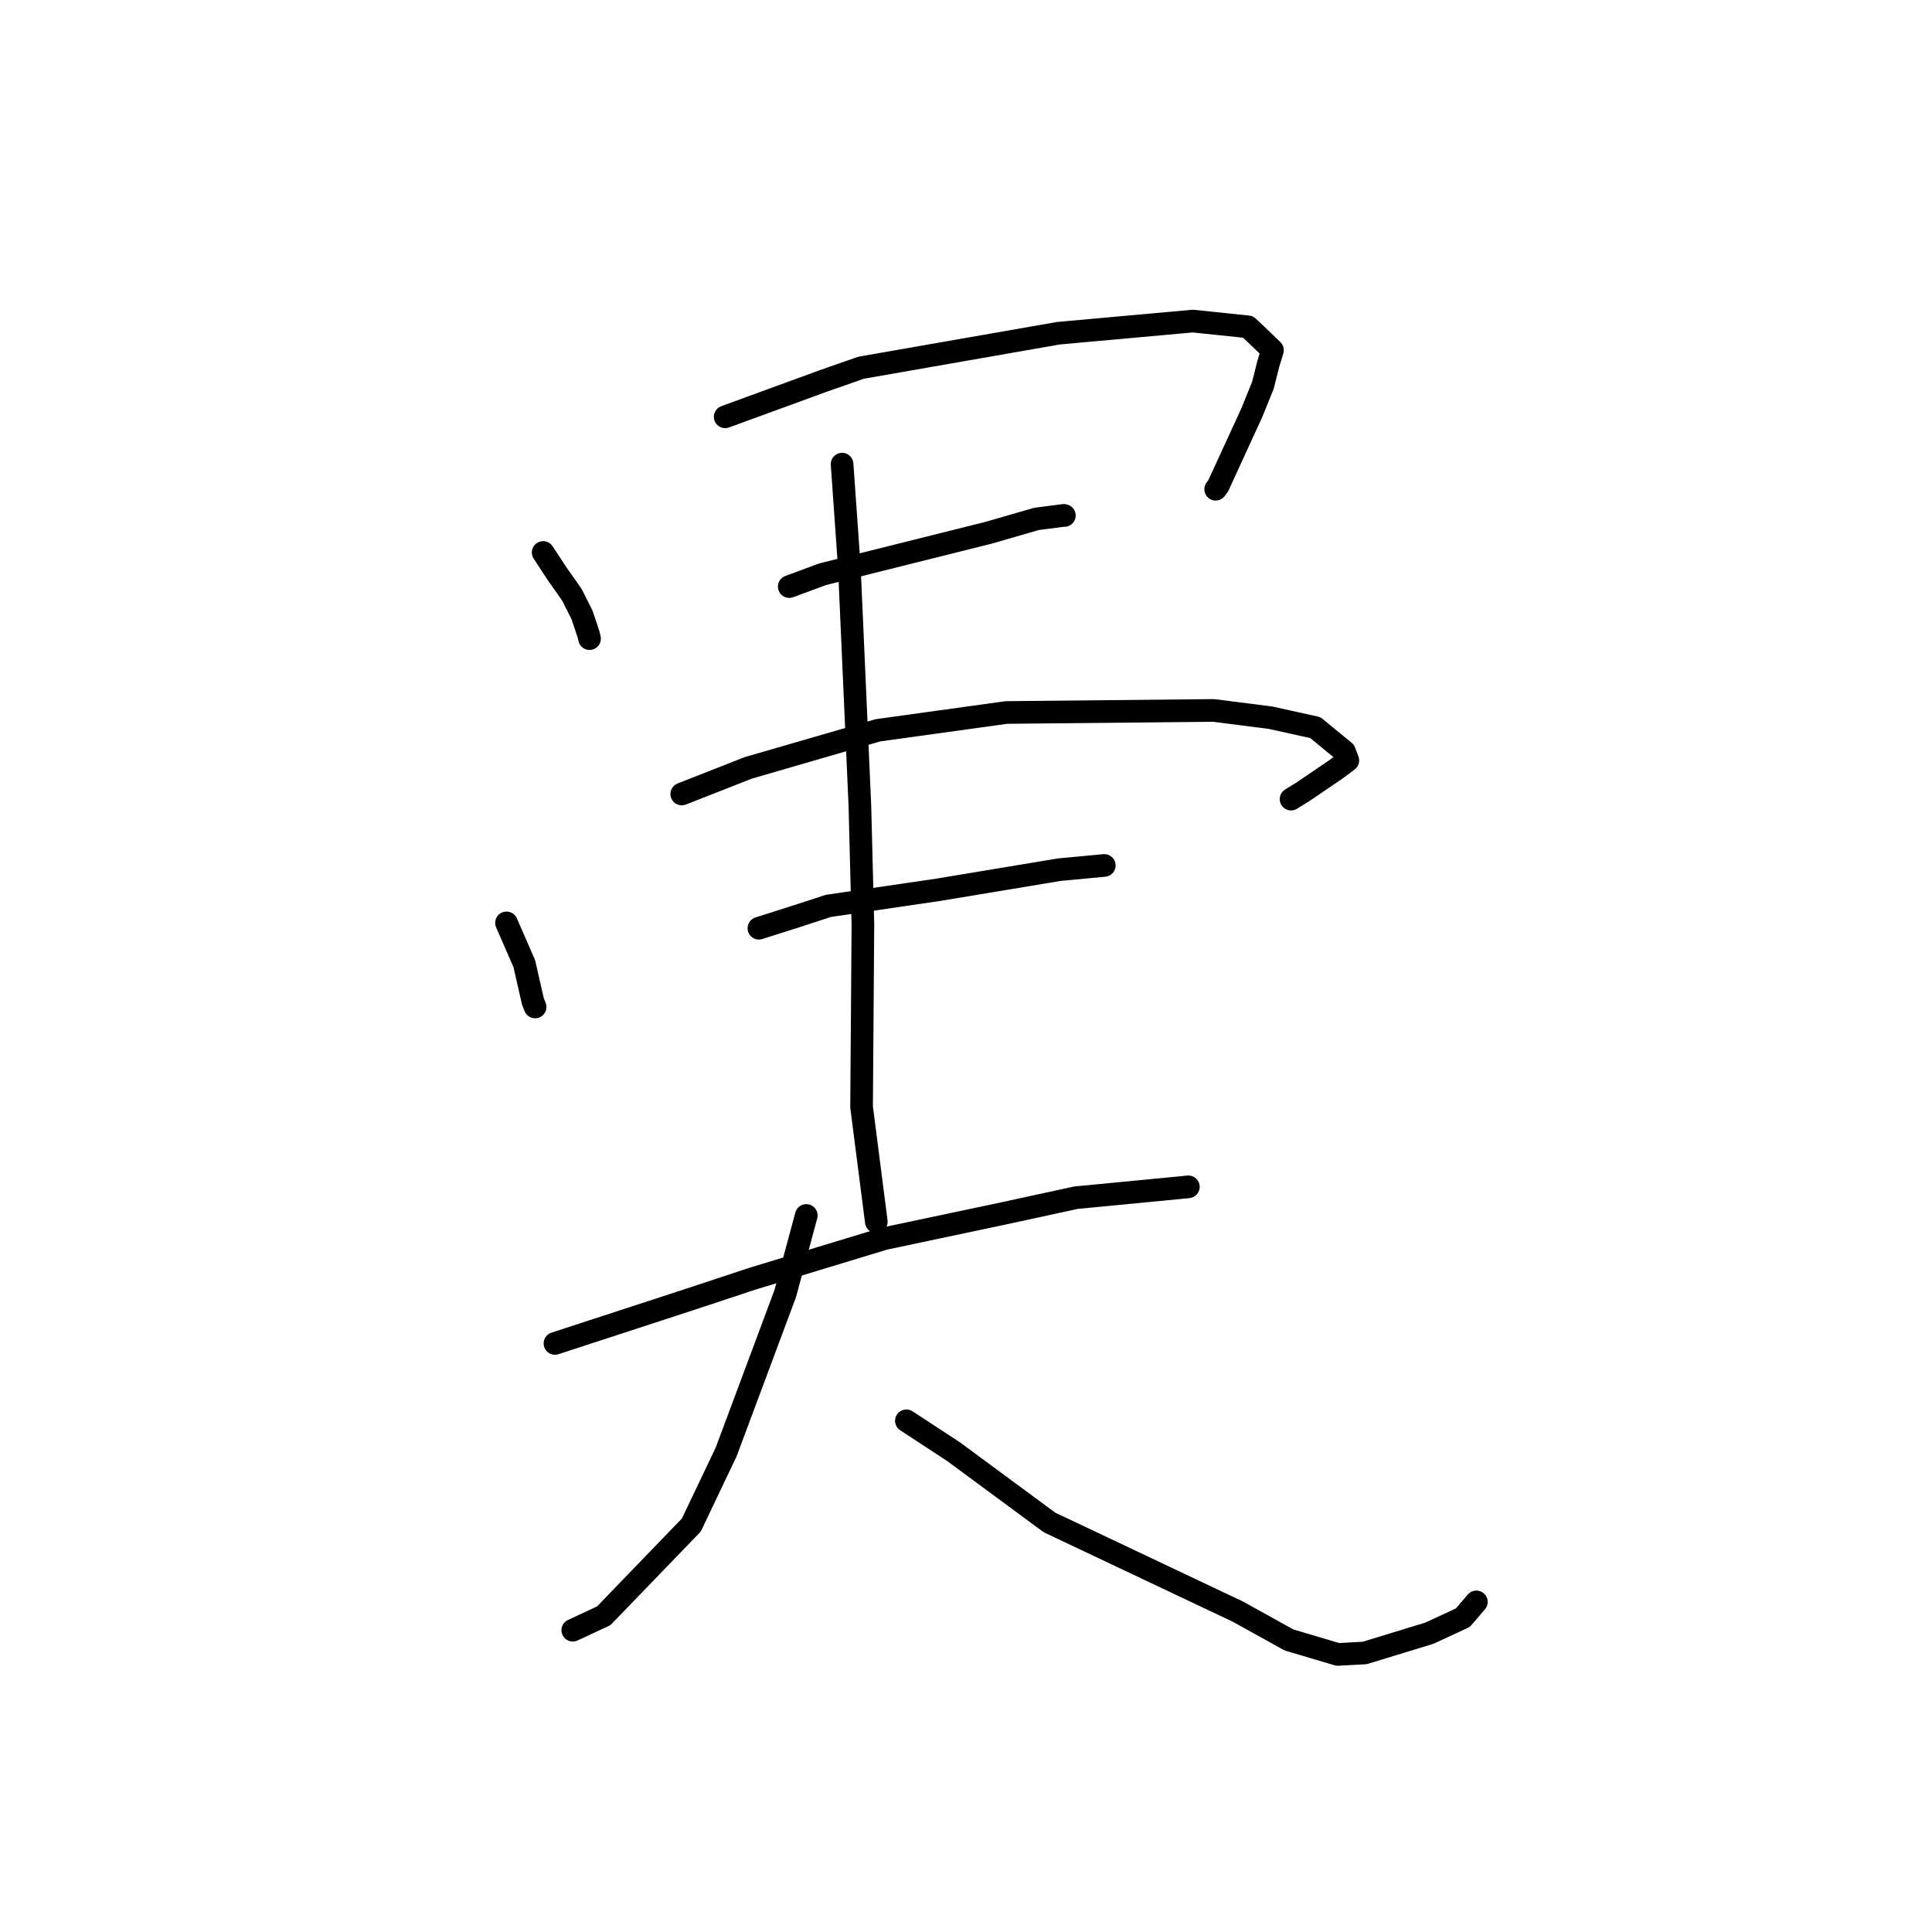 <?xml version="1.0" standalone="no"?>
    <svg width="256" height="256" xmlns="http://www.w3.org/2000/svg" version="1.1">
    <polyline stroke="black" stroke-width="3" stroke-linecap="round" fill="transparent" stroke-linejoin="round" points="71.97 73.207 73.808 76.008 75.782 78.815 77.122 81.48 77.991 84.073 78.117 84.623 " />
        <polyline stroke="black" stroke-width="3" stroke-linecap="round" fill="transparent" stroke-linejoin="round" points="96.091 55.23 109.006 50.507 114.096 48.727 140.253 44.153 158.052 42.545 165.365 43.308 166.259 44.143 168.608 46.4 168.061 48.204 167.347 51.036 165.894 54.635 161.419 64.377 161.083 64.826 " />
        <polyline stroke="black" stroke-width="3" stroke-linecap="round" fill="transparent" stroke-linejoin="round" points="104.581 77.724 108.992 76.094 130.981 70.596 137.347 68.757 140.954 68.29 141.033 68.304 " />
        <polyline stroke="black" stroke-width="3" stroke-linecap="round" fill="transparent" stroke-linejoin="round" points="67.115 122.286 69.472 127.69 70.611 132.689 70.906 133.427 " />
        <polyline stroke="black" stroke-width="3" stroke-linecap="round" fill="transparent" stroke-linejoin="round" points="90.335 105.209 99.175 101.739 116.324 96.769 133.35 94.409 160.786 94.135 168.347 95.098 174.288 96.411 178.147 99.58 178.593 100.758 178.595 100.765 176.904 102.025 172.583 104.957 171.071 105.887 " />
        <polyline stroke="black" stroke-width="3" stroke-linecap="round" fill="transparent" stroke-linejoin="round" points="100.559 122.995 105.581 121.398 109.763 120.035 124.283 117.909 140.362 115.237 146.274 114.681 146.325 114.676 " />
        <polyline stroke="black" stroke-width="3" stroke-linecap="round" fill="transparent" stroke-linejoin="round" points="111.581 61.501 112.544 75.189 113.939 106.755 114.34 122.484 114.163 146.673 115.939 160.51 116.117 161.894 " />
        <polyline stroke="black" stroke-width="3" stroke-linecap="round" fill="transparent" stroke-linejoin="round" points="73.536 178.011 91.456 172.162 99.73 169.424 117.202 164.118 133.093 160.758 142.564 158.701 156.316 157.376 157.465 157.26 " />
        <polyline stroke="black" stroke-width="3" stroke-linecap="round" fill="transparent" stroke-linejoin="round" points="106.836 161.055 104.047 171.412 96.221 192.387 91.606 202.073 79.996 214.103 76.268 215.839 75.895 216.012 " />
        <polyline stroke="black" stroke-width="3" stroke-linecap="round" fill="transparent" stroke-linejoin="round" points="120.1 188.262 126.333 192.342 139.06 201.732 164.027 213.549 170.794 217.302 177.261 219.22 180.822 219.028 189.385 216.412 193.836 214.354 195.482 212.43 195.629 212.259 " />
        </svg>